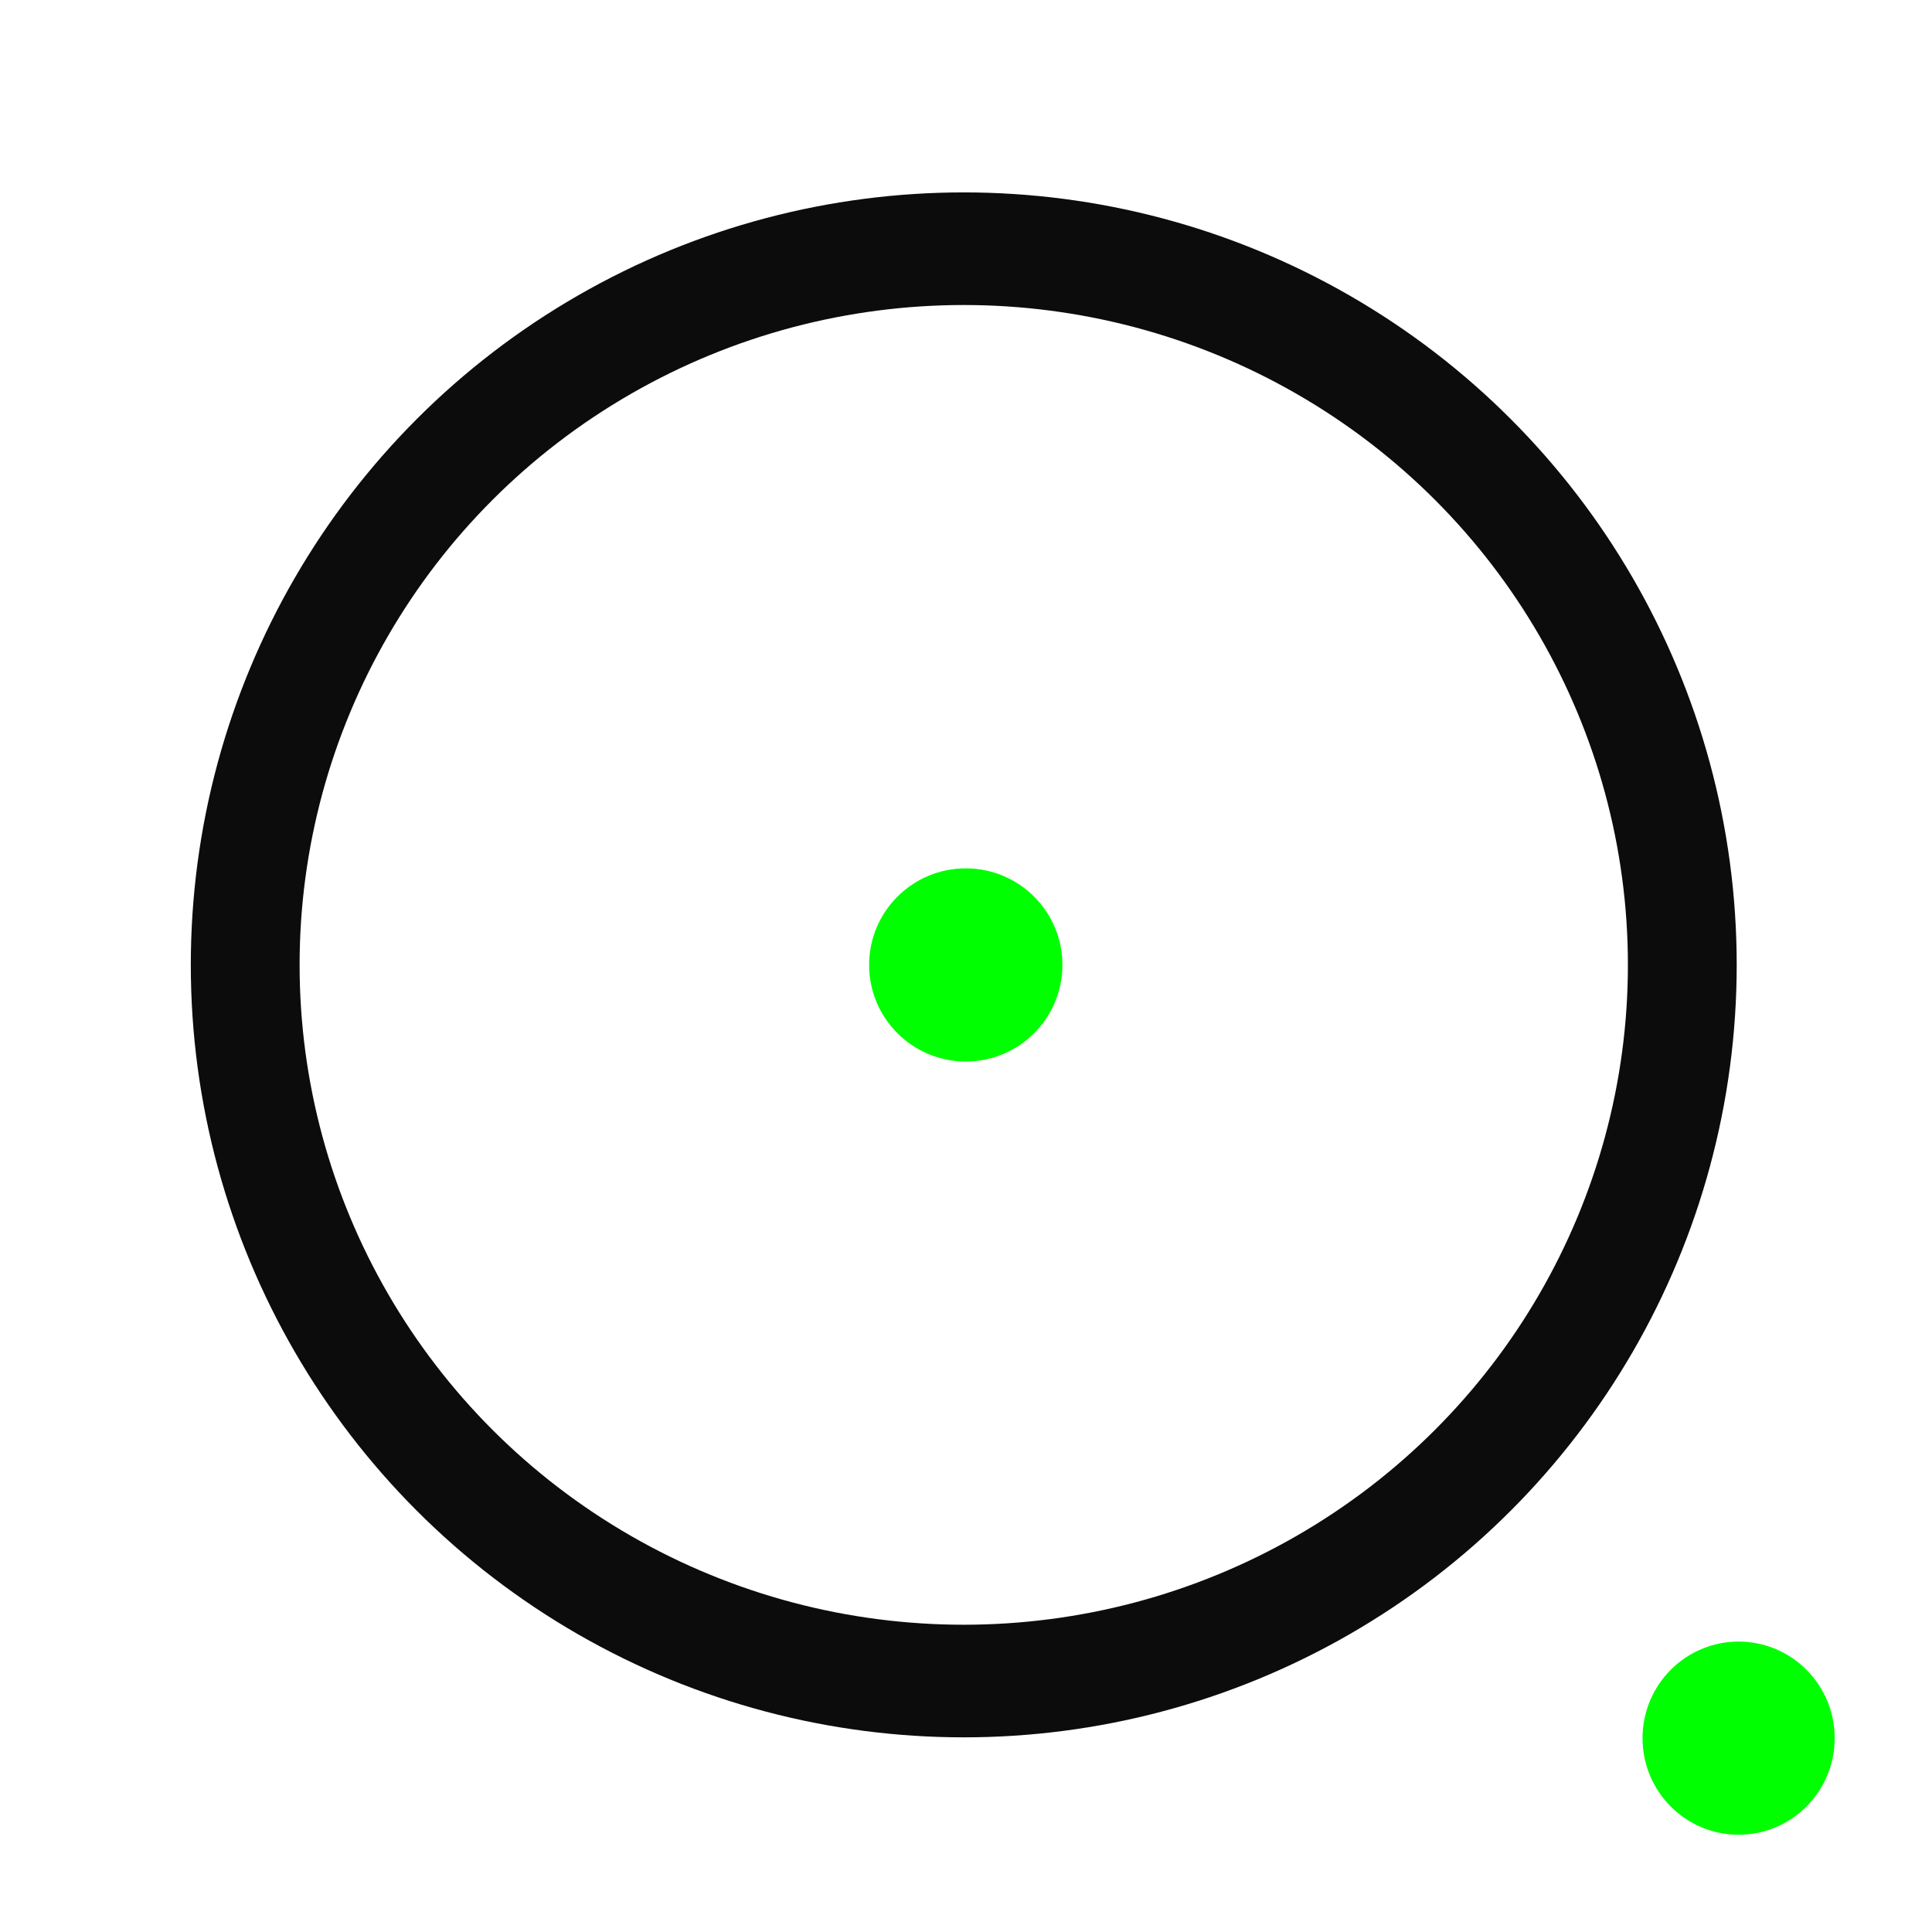 <?xml version="1.0" encoding="UTF-8" standalone="no"?>
<svg
   xmlns:dc="http://purl.org/dc/elements/1.1/"
   xmlns:cc="http://creativecommons.org/ns#"
   xmlns:rdf="http://www.w3.org/1999/02/22-rdf-syntax-ns#"
   xmlns:svg="http://www.w3.org/2000/svg"
   xmlns="http://www.w3.org/2000/svg"
   xmlns:sodipodi="http://sodipodi.sourceforge.net/DTD/sodipodi-0.dtd"
   xmlns:inkscape="http://www.inkscape.org/namespaces/inkscape"
   id="svg8"
   version="1.1"
   viewBox="0 0 200 200"
   height="200"
   width="200"
   sodipodi:docname="ellipse1.svg"
   inkscape:version="0.92.2 (5c3e80d, 2017-08-06)">
  <sodipodi:namedview
     pagecolor="#ffffff"
     bordercolor="#666666"
     borderopacity="1"
     objecttolerance="10"
     gridtolerance="10"
     guidetolerance="10"
     inkscape:pageopacity="0"
     inkscape:pageshadow="2"
     inkscape:window-width="1920"
     inkscape:window-height="1017"
     id="namedview4532"
     showgrid="true"
     inkscape:zoom="32.000001"
     inkscape:cx="104.88275"
     inkscape:cy="100.44052"
     inkscape:window-x="-8"
     inkscape:window-y="-8"
     inkscape:window-maximized="1"
     inkscape:current-layer="g4538"
     showguides="false">
    <inkscape:grid
       type="xygrid"
       id="grid825" />
  </sodipodi:namedview>
  <defs
     id="defs2" />
  <g
     id="g4538"
     transform="matrix(2.681,0,0,2.775,-194.751,-319.752)">
    <ellipse
       style="opacity:1;fill:none;fill-opacity:1;fill-rule:nonzero;stroke:#000000;stroke-width:4.201;stroke-miterlimit:4;stroke-dasharray:none;stroke-opacity:0.952"
       id="path820"
       cx="109.854"
       cy="151.22"
       rx="27.745"
       ry="26.716" />
    <ellipse
       style="opacity:1;fill:#00ff00;fill-opacity:1;fill-rule:nonzero;stroke:none;stroke-width:17.721;stroke-miterlimit:4;stroke-dasharray:none;stroke-opacity:0.952"
       id="path822"
       cx="139.773"
       cy="180.067"
       rx="3.71"
       ry="3.603" />
    <ellipse
       style="opacity:1;fill:#00ff00;fill-opacity:1;fill-rule:nonzero;stroke:none;stroke-width:17.774;stroke-miterlimit:4;stroke-dasharray:none;stroke-opacity:0.952"
       id="path822-2"
       cx="109.932"
       cy="151.222"
       rx="3.732"
       ry="3.603" />
  </g>
</svg>
